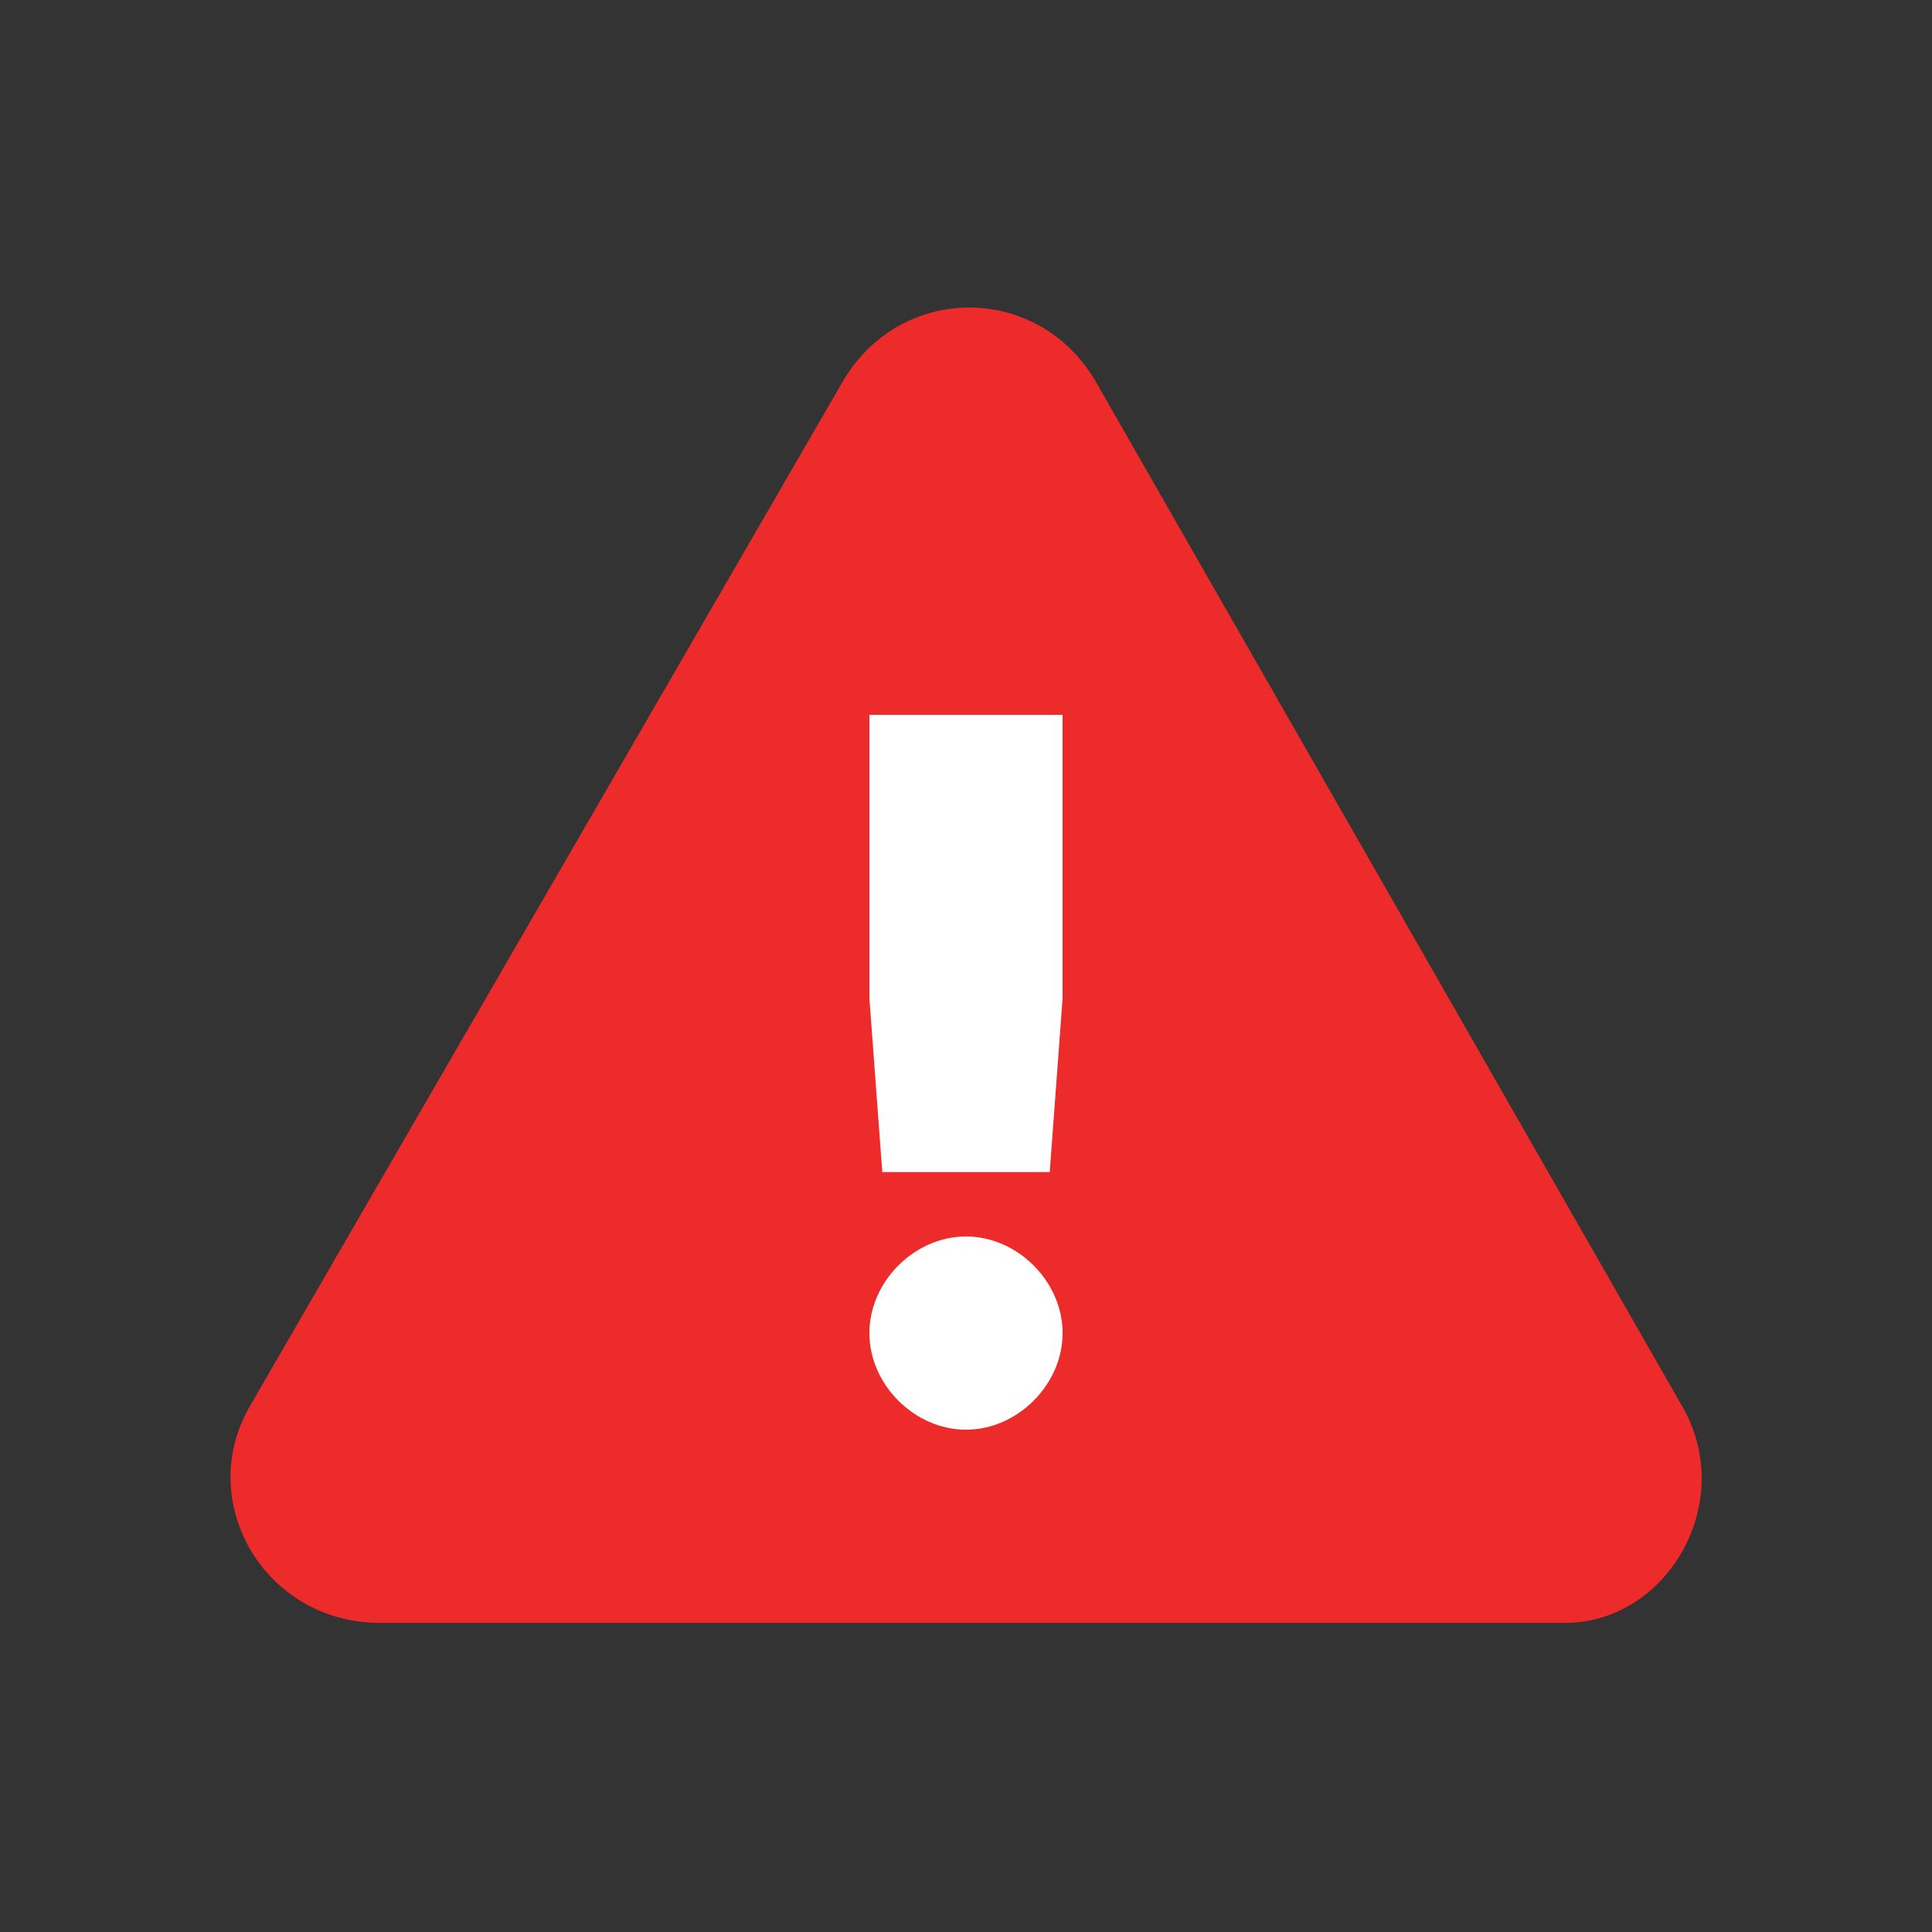 <?xml version="1.0" encoding="utf-8"?>
<!-- Generator: Adobe Illustrator 21.1.0, SVG Export Plug-In . SVG Version: 6.00 Build 0)  -->
<svg version="1.1" id="图层_1" xmlns="http://www.w3.org/2000/svg" xmlns:xlink="http://www.w3.org/1999/xlink" x="0px" y="0px"
	 width="30px" height="30px" viewBox="0 0 30 30" style="enable-background:new 0 0 30 30;" xml:space="preserve">
<rect x="0" y="0" width="30" height="30" fill="#333333" stroke="none"/>
<style type="text/css">
	.st0{fill:#ED2B2B;}
	.st1{fill:#FFFFFF;}
</style>
<g>
	<path class="st0" d="M26.1,21.8L17,5.9c-0.9-1.5-3-1.5-3.9,0L3.9,21.8c-0.9,1.5,0.2,3.4,2,3.4h18.4C25.9,25.2,27,23.3,26.1,21.8z"
		/>
	<g>
		<polygon class="st1" points="16.3,18.2 13.7,18.2 13.5,15.5 13.5,11.1 16.5,11.1 16.5,15.5 		"/>
		<path class="st1" d="M15,22.2L15,22.2c-0.8,0-1.5-0.7-1.5-1.5v0c0-0.8,0.7-1.5,1.5-1.5h0c0.8,0,1.5,0.7,1.5,1.5v0
			C16.5,21.5,15.8,22.2,15,22.2z"/>
	</g>
</g>
</svg>
